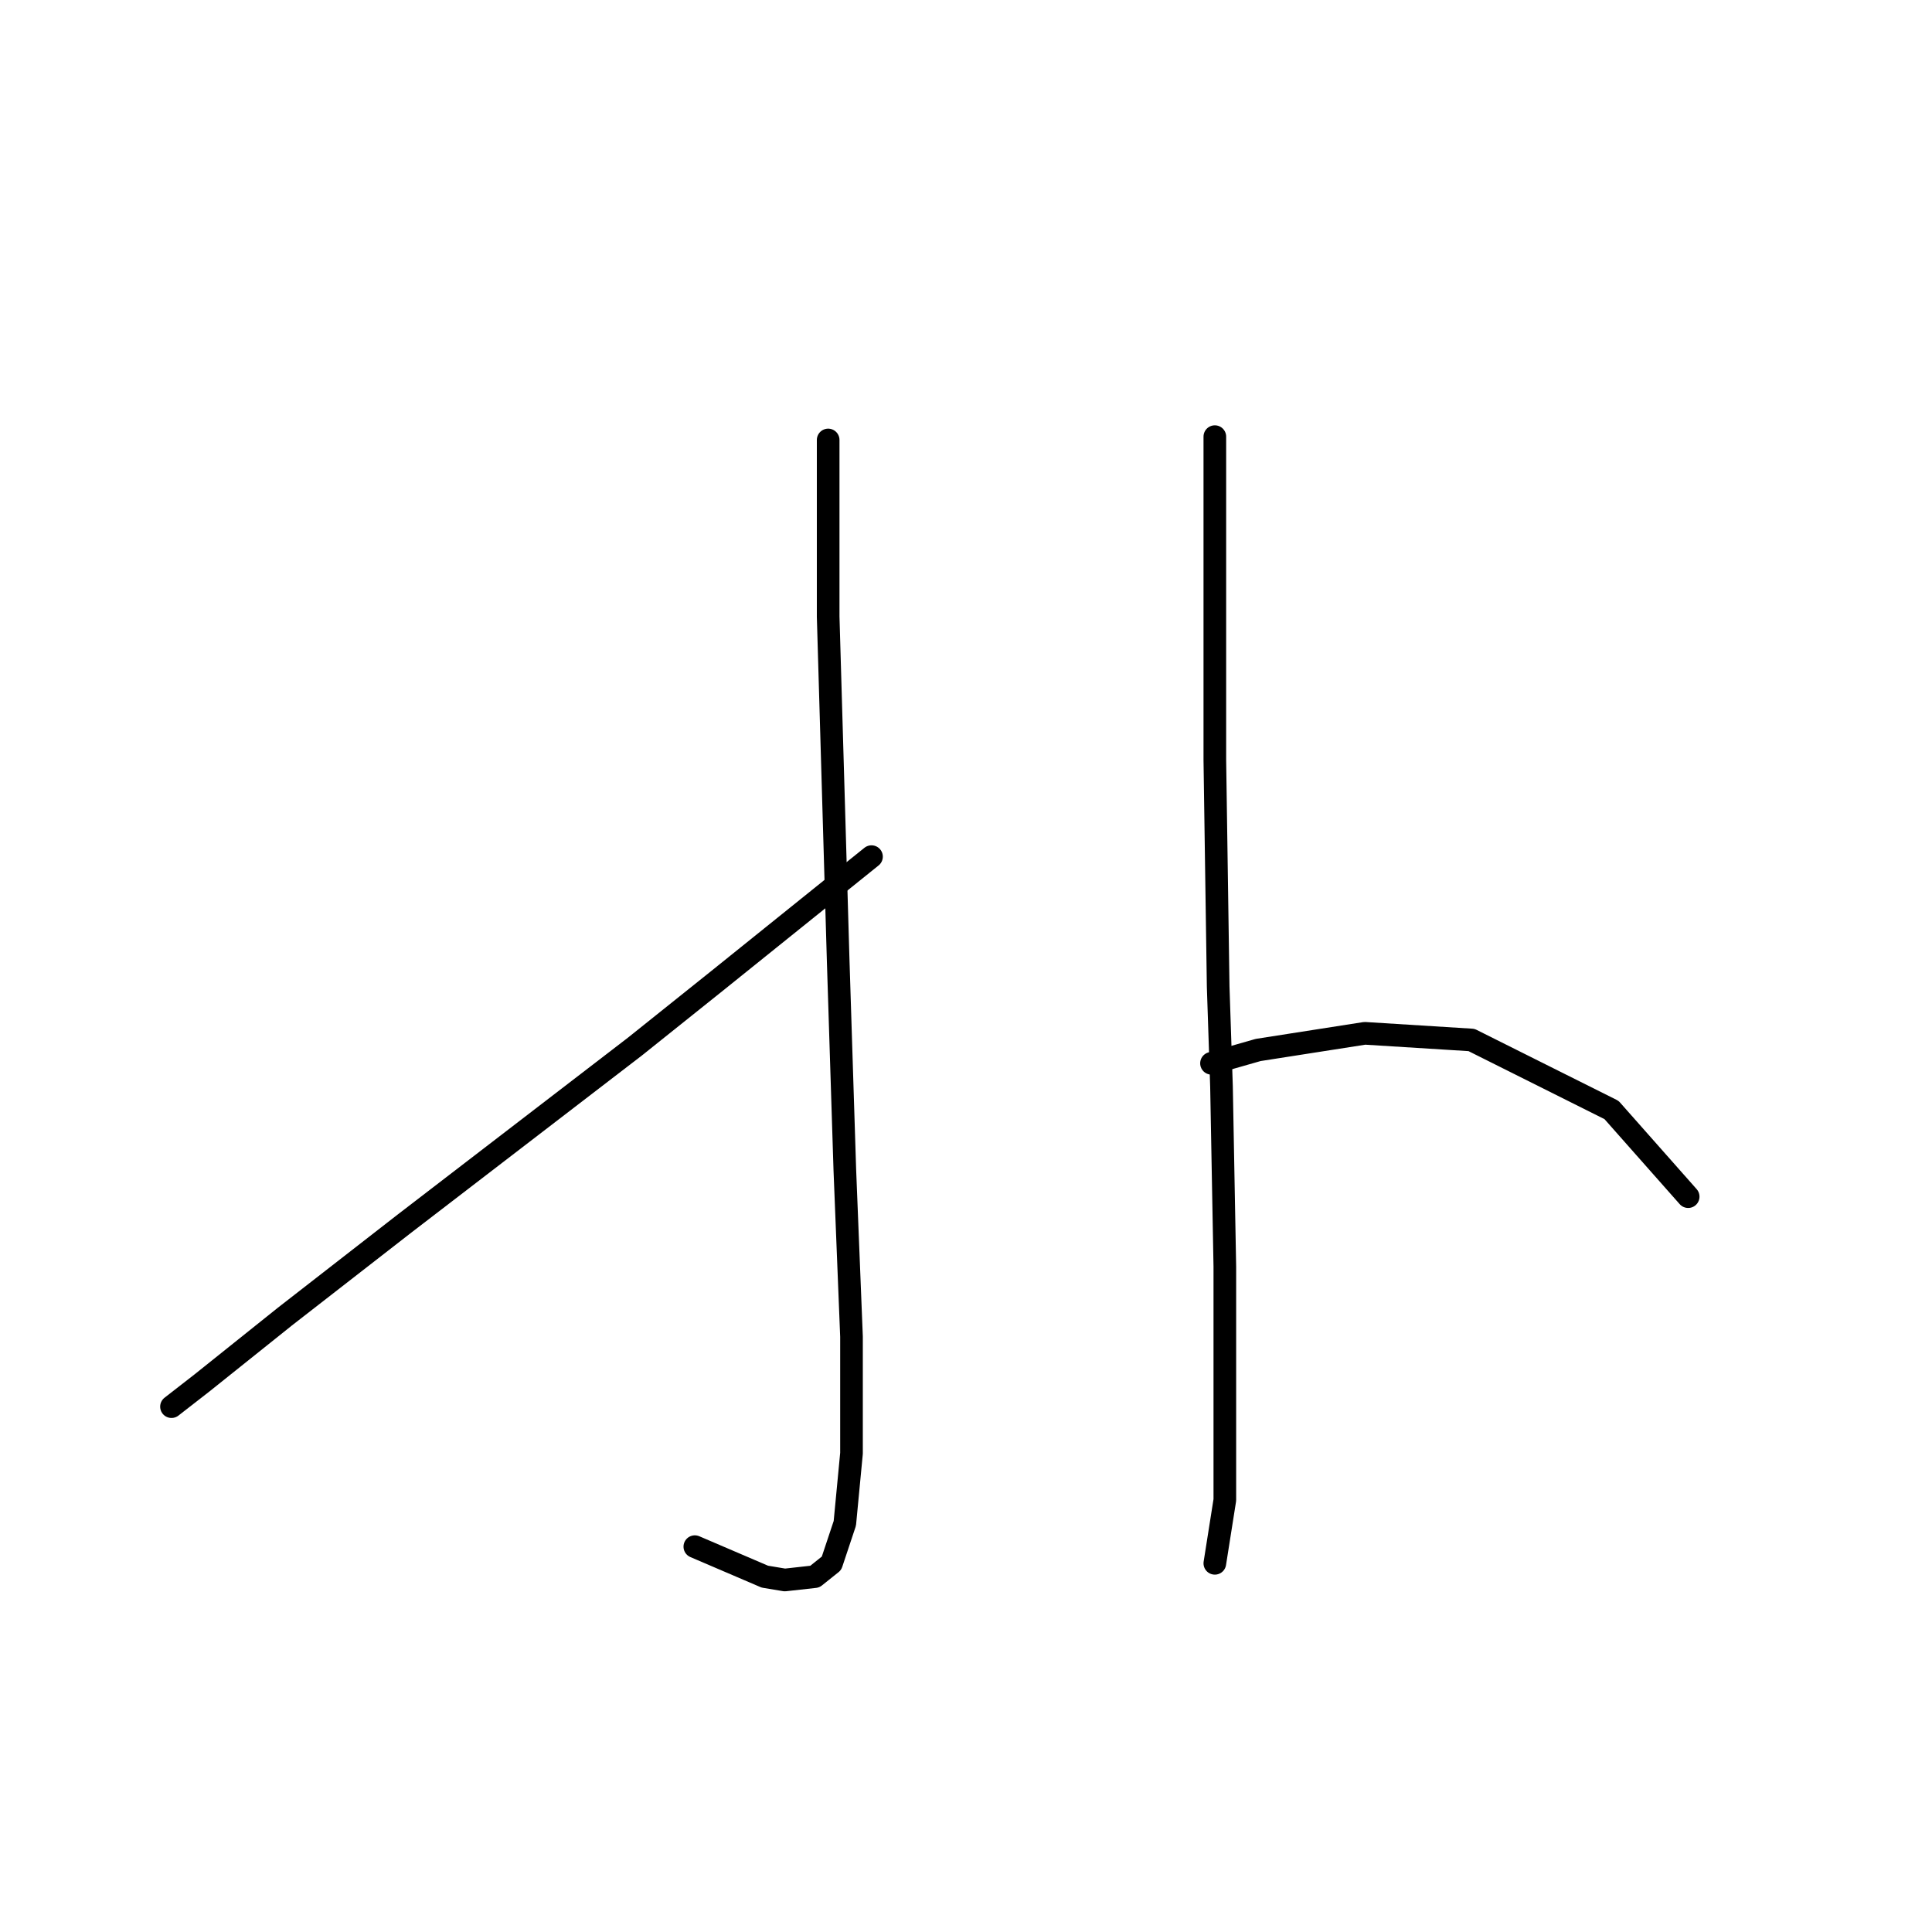<?xml version="1.0" standalone="no"?>
    <svg width="256" height="256" xmlns="http://www.w3.org/2000/svg" version="1.1">
    <polyline stroke="black" stroke-width="3" stroke-linecap="round" fill="transparent" stroke-linejoin="round" points="109.736 58.298 109.736 68.457 109.736 81.708 111.061 127.202 111.945 155.028 112.828 177.113 112.828 192.572 111.945 201.847 110.178 207.147 107.969 208.914 103.994 209.356 101.344 208.914 92.069 204.939 92.069 204.939 " />
        <polyline stroke="black" stroke-width="3" stroke-linecap="round" fill="transparent" stroke-linejoin="round" points="115.478 113.509 95.16 129.852 84.118 138.686 53.642 162.095 37.741 174.462 26.699 183.296 22.723 186.388 22.723 186.388 " />
        <polyline stroke="black" stroke-width="3" stroke-linecap="round" fill="transparent" stroke-linejoin="round" points="160.972 57.857 160.972 70.224 160.972 84.8 160.972 100.7 161.414 130.735 161.855 143.986 162.297 167.837 162.297 185.063 162.297 198.755 160.972 207.147 160.972 207.147 " />
        <polyline stroke="black" stroke-width="3" stroke-linecap="round" fill="transparent" stroke-linejoin="round" points="160.53 140.894 166.714 139.127 180.848 136.919 194.982 137.802 213.533 147.078 223.692 158.562 223.692 158.562 " />
        </svg>